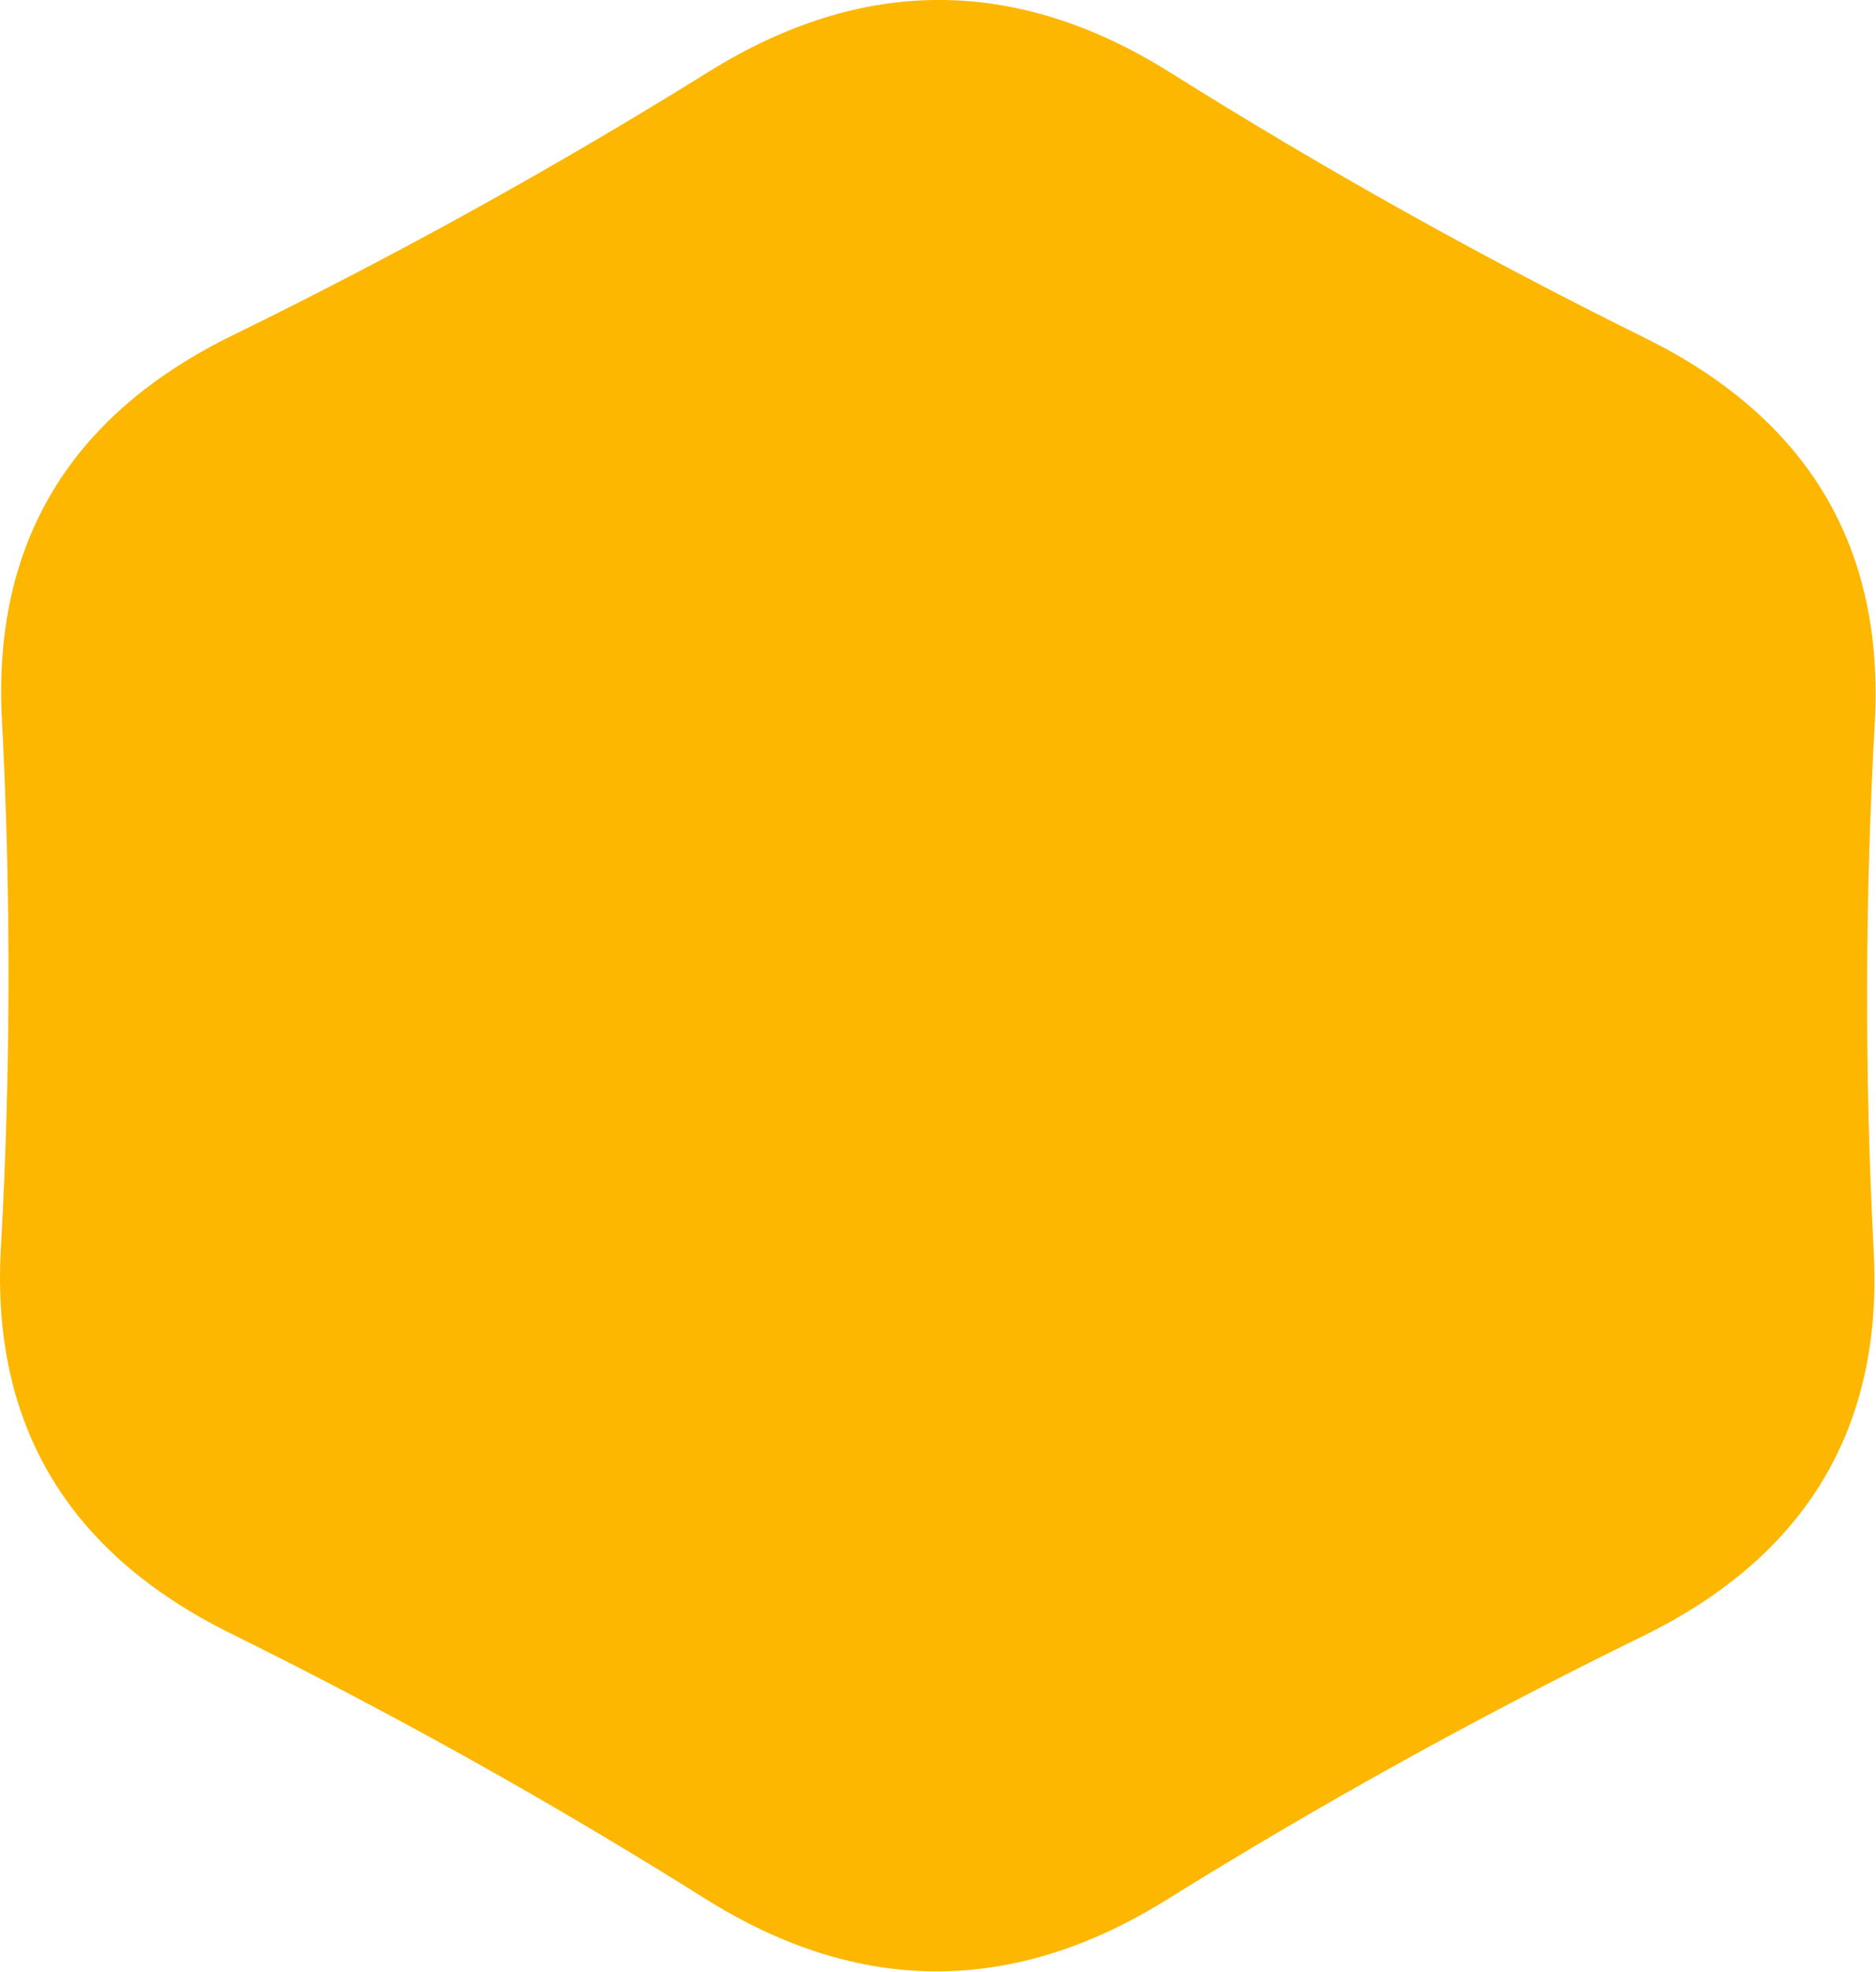 <svg xmlns="http://www.w3.org/2000/svg" xmlns:xlink="http://www.w3.org/1999/xlink" preserveAspectRatio="xMidYMid" width="60.531" height="63.625" viewBox="0 0 60.531 63.625">
  <defs>
    <style>
      .cls-1 {
        fill: #fdb700;
        fill-rule: evenodd;
      }
    </style>
  </defs>
  <path d="M52.995,52.799 C47.724,55.377 42.606,58.210 37.641,61.300 C32.676,64.390 27.717,64.380 22.763,61.270 C17.810,58.159 12.703,55.305 7.442,52.705 C2.182,50.107 -0.290,45.963 0.028,40.275 C0.346,34.587 0.357,28.899 0.061,23.210 C-0.235,17.520 2.253,13.387 7.524,10.810 C12.795,8.232 17.913,5.398 22.878,2.309 C27.843,-0.781 32.802,-0.771 37.756,2.339 C42.709,5.450 47.816,8.304 53.076,10.904 C58.337,13.503 60.809,17.646 60.491,23.334 C60.173,29.022 60.162,34.710 60.458,40.399 C60.754,46.088 58.266,50.222 52.995,52.799 Z" class="cls-1"/>
</svg>
